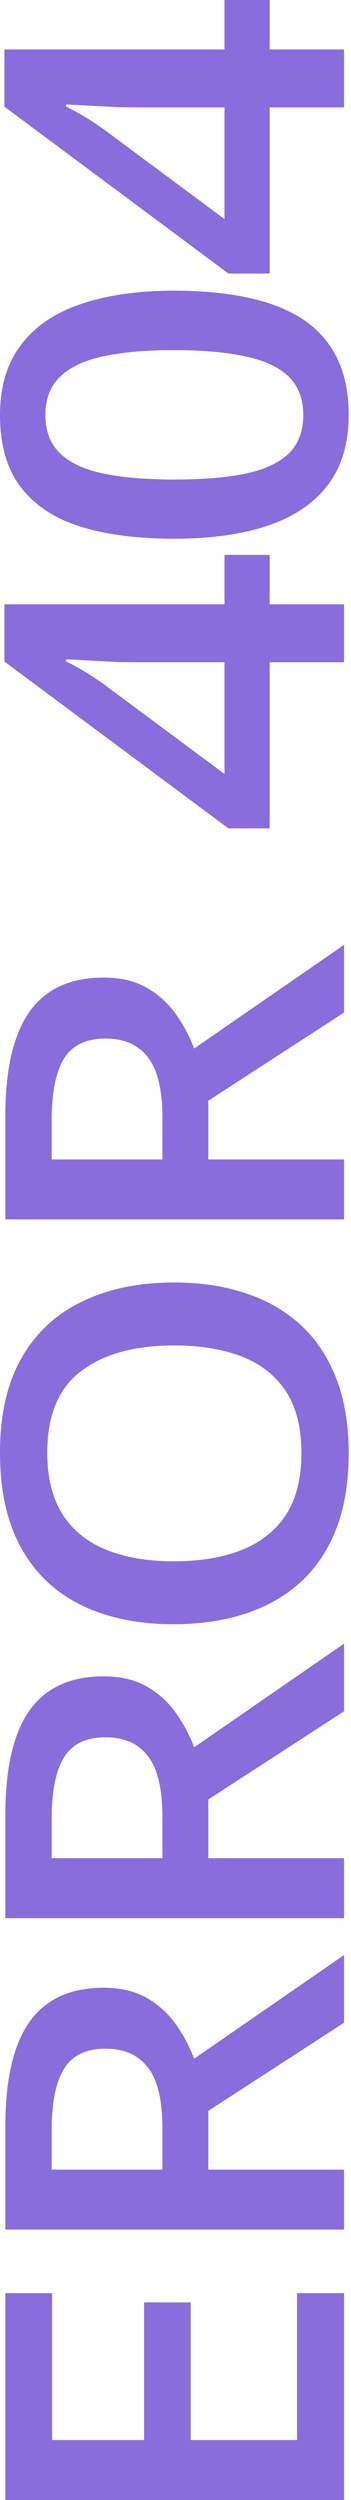 <svg width="76" height="541" viewBox="0 0 76 541" fill="none" xmlns="http://www.w3.org/2000/svg">
<g opacity="0.8">
<path d="M74.497 496.239V541H1.154L1.154 496.239H11.287L11.287 528.026H31.203L31.203 498.239H41.287V528.026H64.313V496.239H74.497Z" fill="#6B49D4"/>
<path d="M1.154 460.259C1.154 453.447 1.923 447.825 3.461 443.392C5 438.923 7.341 435.608 10.485 433.445C13.629 431.247 17.625 430.148 22.474 430.148C26.086 430.148 29.163 430.868 31.705 432.31C34.247 433.752 36.354 435.644 38.026 437.986C39.698 440.329 41.036 442.834 42.039 445.501L74.497 423.066L74.497 437.716L45.099 456.799V469.503H74.497V482.477H1.154L1.154 460.259ZM11.187 461.124L11.187 469.503H35.166V460.529C35.166 454.51 34.13 450.15 32.056 447.447C29.983 444.708 26.922 443.338 22.876 443.338C18.628 443.338 15.618 444.798 13.846 447.717C12.073 450.6 11.187 455.069 11.187 461.124Z" fill="#6B49D4"/>
<path d="M1.154 392.87C1.154 386.059 1.923 380.437 3.461 376.004C5 371.535 7.341 368.219 10.485 366.057C13.629 363.858 17.625 362.759 22.474 362.759C26.086 362.759 29.163 363.48 31.705 364.922C34.247 366.363 36.354 368.255 38.026 370.598C39.698 372.94 41.036 375.445 42.039 378.112L74.497 355.677V370.327L45.099 389.411V402.114H74.497V415.089H1.154L1.154 392.87ZM11.187 393.735V402.114H35.166V393.141C35.166 387.122 34.13 382.761 32.056 380.058C29.983 377.319 26.922 375.95 22.876 375.95C18.628 375.95 15.618 377.409 13.846 380.328C12.073 383.212 11.187 387.681 11.187 393.735Z" fill="#6B49D4"/>
<path d="M37.725 277.531C43.377 277.531 48.527 278.306 53.176 279.856C57.791 281.369 61.771 283.658 65.116 286.721C68.427 289.785 70.985 293.623 72.791 298.236C74.597 302.849 75.5 308.255 75.5 314.454C75.5 320.761 74.597 326.239 72.791 330.888C70.985 335.501 68.41 339.339 65.066 342.402C61.721 345.43 57.724 347.7 53.076 349.214C48.427 350.728 43.277 351.484 37.625 351.484C30.066 351.484 23.478 350.151 17.859 347.484C12.207 344.781 7.826 340.691 4.716 335.213C1.572 329.698 0 322.743 0 314.346C0 306.128 1.555 299.299 4.665 293.857C7.776 288.415 12.157 284.342 17.809 281.64C23.428 278.901 30.066 277.531 37.725 277.531ZM37.725 337.861C43.377 337.861 48.276 337.033 52.424 335.375C56.537 333.717 59.714 331.176 61.955 327.752C64.162 324.293 65.266 319.86 65.266 314.454C65.266 309.012 64.162 304.579 61.955 301.155C59.714 297.731 56.537 295.208 52.424 293.587C48.276 291.965 43.377 291.154 37.725 291.154C29.13 291.154 22.407 293.01 17.558 296.722C12.675 300.398 10.234 306.273 10.234 314.346C10.234 319.752 11.338 324.202 13.545 327.698C15.752 331.158 18.913 333.717 23.026 335.375C27.106 337.033 32.006 337.861 37.725 337.861Z" fill="#6B49D4"/>
<path d="M1.154 241.659C1.154 234.848 1.923 229.226 3.461 224.793C5 220.324 7.341 217.008 10.485 214.846C13.629 212.647 17.625 211.548 22.474 211.548C26.086 211.548 29.163 212.269 31.705 213.71C34.247 215.152 36.354 217.044 38.026 219.387C39.698 221.729 41.036 224.234 42.039 226.901L74.497 204.466V219.116L45.099 238.199L45.099 250.903H74.497V263.878H1.154L1.154 241.659ZM11.187 242.524V250.903H35.166L35.166 241.93C35.166 235.911 34.13 231.55 32.056 228.847C29.983 226.108 26.922 224.739 22.876 224.739C18.628 224.739 15.618 226.198 13.846 229.117C12.073 232.001 11.187 236.47 11.187 242.524Z" fill="#6B49D4"/>
<path d="M58.393 120.073V130.777H74.497V143.318H58.393V179.268H49.464L0.953 143.156L0.953 130.777H48.611V120.073H58.393ZM48.611 143.318H30.401C28.896 143.318 27.374 143.3 25.835 143.264C24.264 143.192 22.759 143.12 21.321 143.048C19.883 142.976 18.561 142.904 17.358 142.832C16.12 142.76 15.1 142.706 14.297 142.67V143.102C15.635 143.787 17.006 144.544 18.411 145.373C19.782 146.202 21.12 147.085 22.424 148.022L48.611 167.483V143.318Z" fill="#6B49D4"/>
<path d="M37.775 62.902C43.695 62.902 48.996 63.406 53.678 64.415C58.327 65.388 62.273 66.938 65.517 69.064C68.761 71.191 71.236 73.966 72.942 77.389C74.647 80.813 75.5 84.958 75.5 89.823C75.5 95.914 74.012 100.941 71.035 104.906C68.025 108.87 63.711 111.807 58.092 113.718C52.44 115.628 45.668 116.583 37.775 116.583C29.882 116.583 23.127 115.718 17.508 113.988C11.856 112.222 7.525 109.375 4.515 105.446C1.505 101.518 0 96.31 0 89.823C0 83.696 1.505 78.651 4.515 74.686C7.491 70.686 11.806 67.731 17.458 65.821C23.076 63.875 29.849 62.902 37.775 62.902ZM37.775 103.771C43.962 103.771 49.129 103.338 53.276 102.473C57.423 101.572 60.534 100.095 62.607 98.04C64.647 95.986 65.667 93.247 65.667 89.823C65.667 86.399 64.647 83.66 62.607 81.606C60.567 79.552 57.474 78.074 53.327 77.173C49.179 76.236 43.996 75.768 37.775 75.768C31.621 75.768 26.471 76.218 22.324 77.119C18.177 78.02 15.067 79.498 12.993 81.552C10.886 83.606 9.833 86.363 9.833 89.823C9.833 93.283 10.886 96.04 12.993 98.094C15.067 100.113 18.177 101.572 22.324 102.473C26.471 103.338 31.621 103.771 37.775 103.771Z" fill="#6B49D4"/>
<path d="M58.393 0V10.704H74.497V23.246H58.393V59.195H49.464L0.953 23.083L0.953 10.704H48.611V0H58.393ZM48.611 23.246H30.401C28.896 23.246 27.374 23.228 25.835 23.192C24.264 23.119 22.759 23.047 21.321 22.975C19.883 22.903 18.561 22.831 17.358 22.759C16.12 22.687 15.1 22.633 14.297 22.597V23.029C15.635 23.714 17.006 24.471 18.411 25.3C19.782 26.129 21.12 27.012 22.424 27.949L48.611 47.41V23.246Z" fill="#6B49D4"/>
</g>
</svg>
